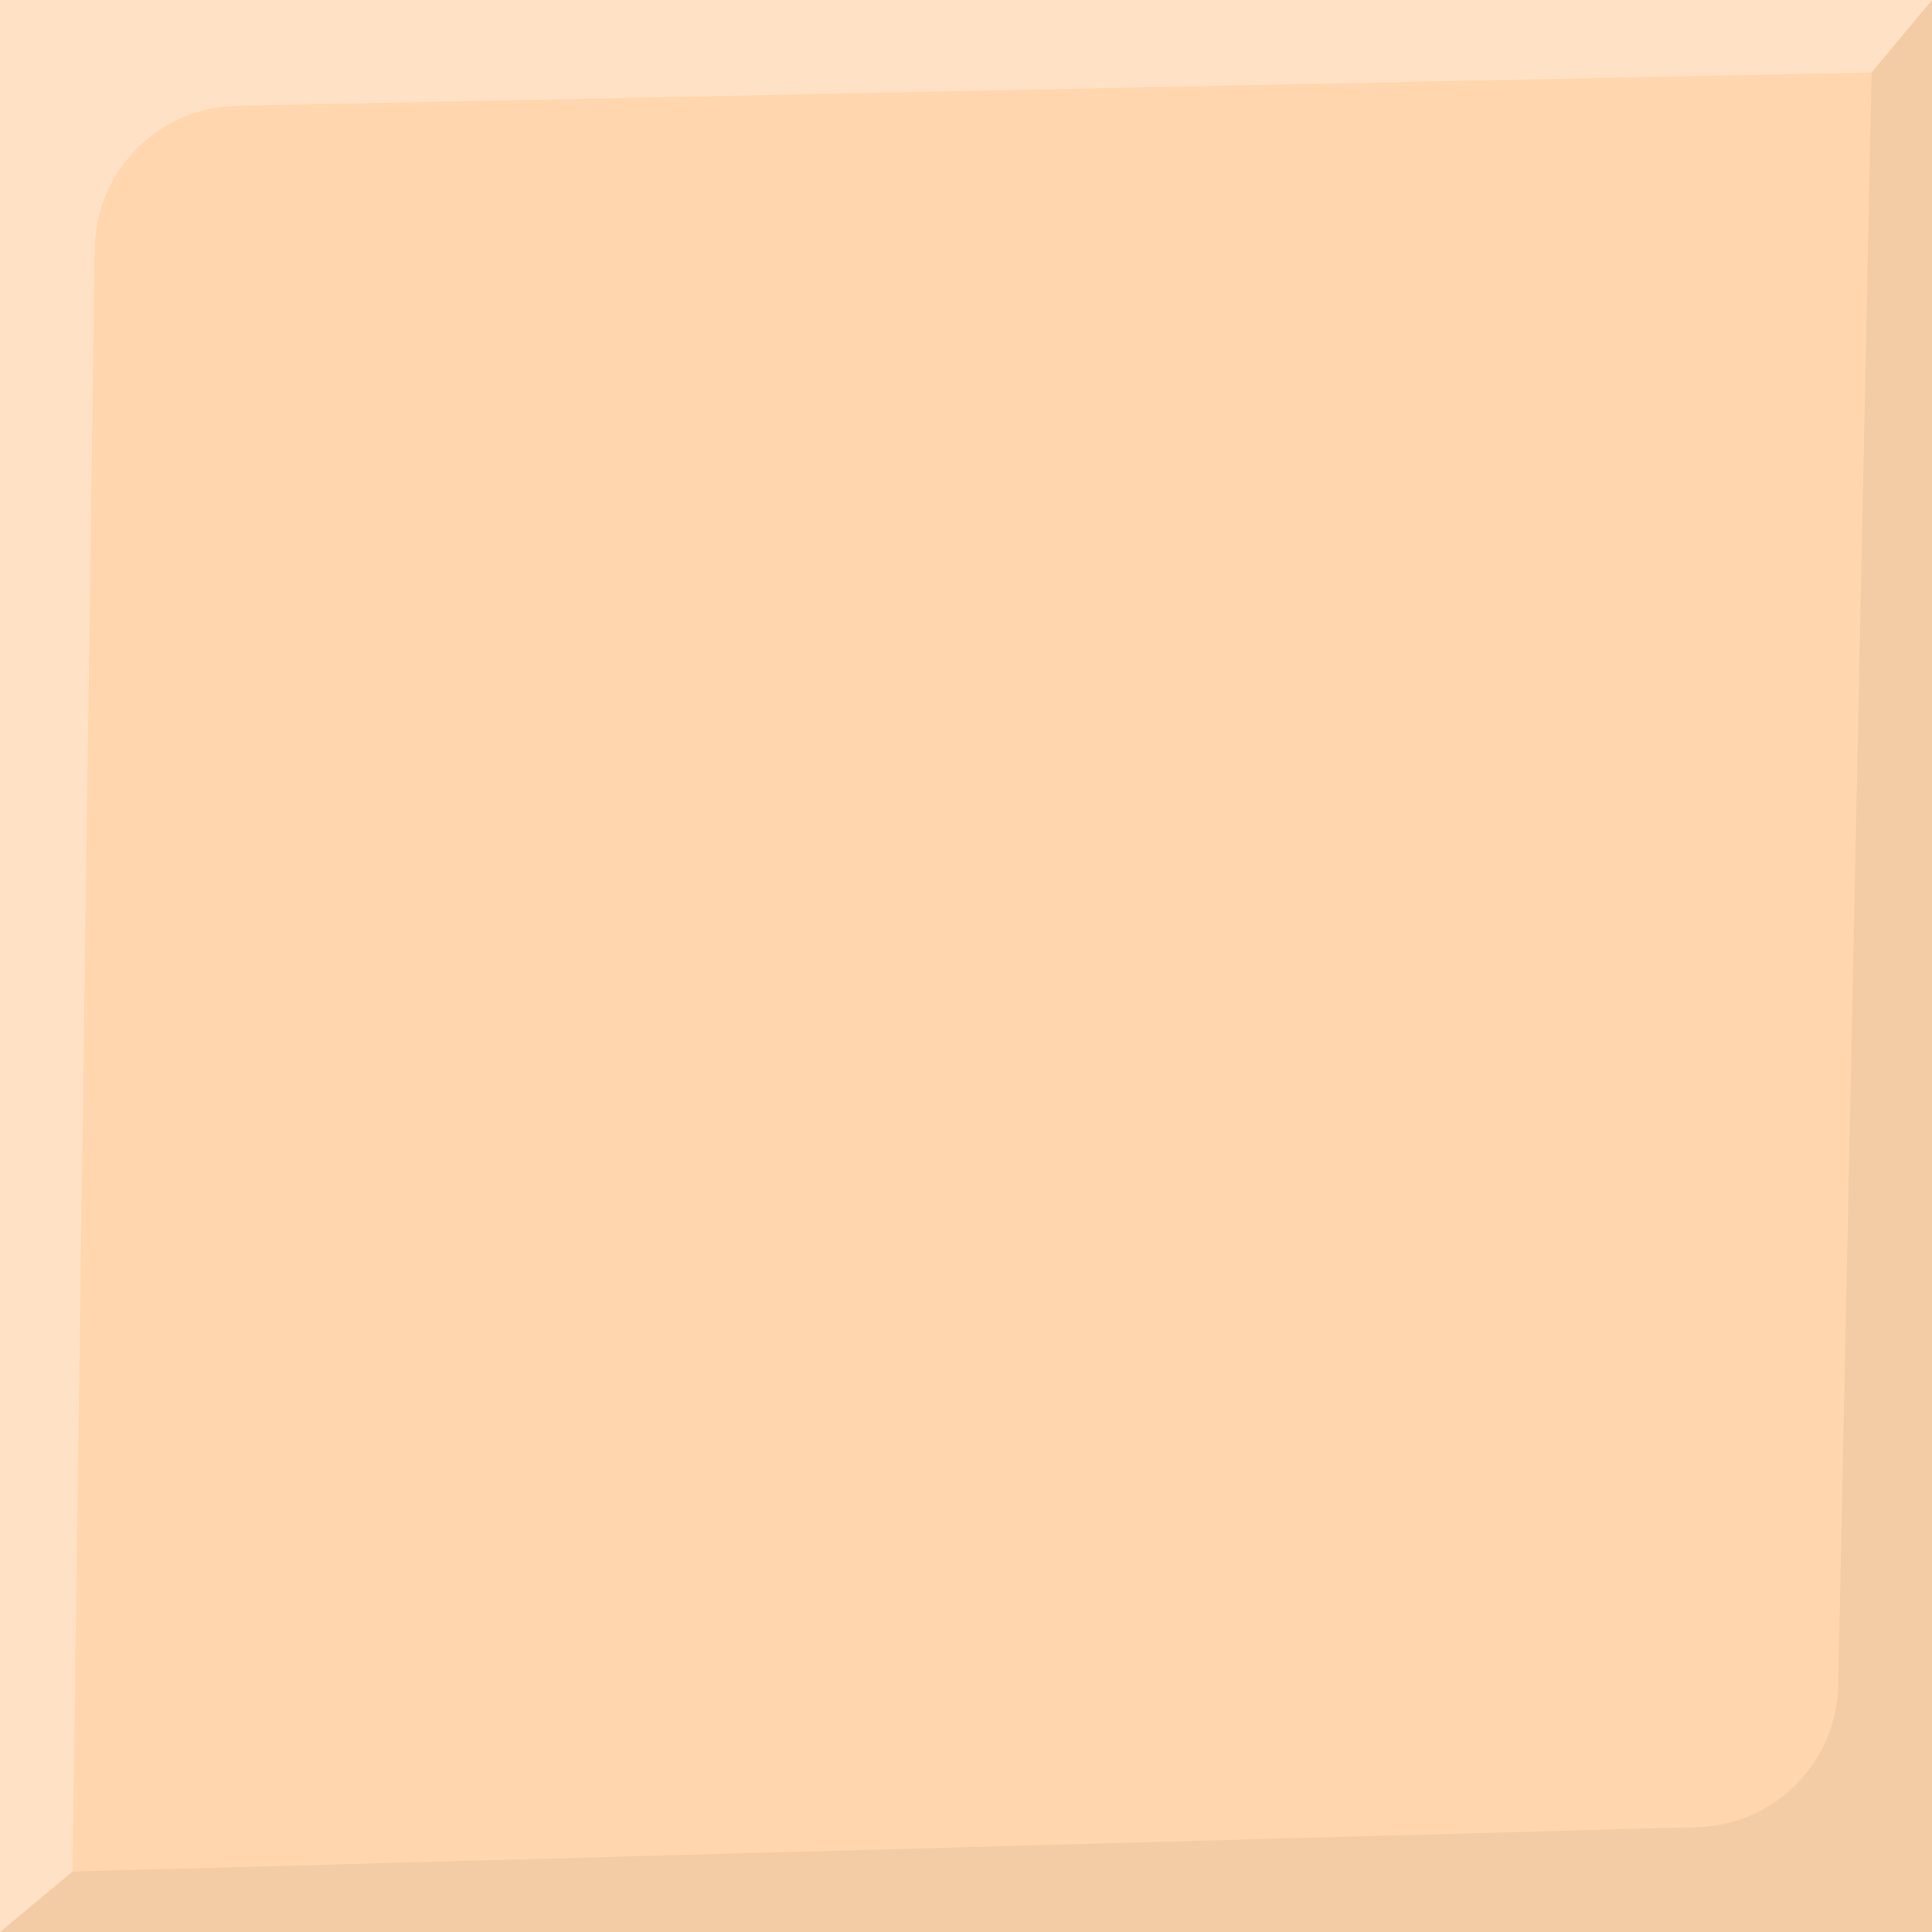 <svg width="80" height="80" viewBox="0 0 80 80" fill="none" xmlns="http://www.w3.org/2000/svg">
<rect x="0" y="0" width="80" height="80" fill="#808080" stroke="none"/>
<rect y="80" width="80" height="80" transform="rotate(-90 0 80)" fill="#FFD6AD"/>
<path d="M80 0L77.5 3L9.798 4.382C6.564 4.448 3.965 7.064 3.921 10.298L3 77.5L-3.49691e-06 80L0 -3.49691e-06L80 0Z" fill="white" fill-opacity="0.29"/>
<path d="M0 80L3 77.5L70.284 75.657C73.484 75.569 76.052 72.984 76.118 69.783L77.5 3L80 9.5399e-07L80 80L0 80Z" fill="black" fill-opacity="0.05"/>
</svg>
